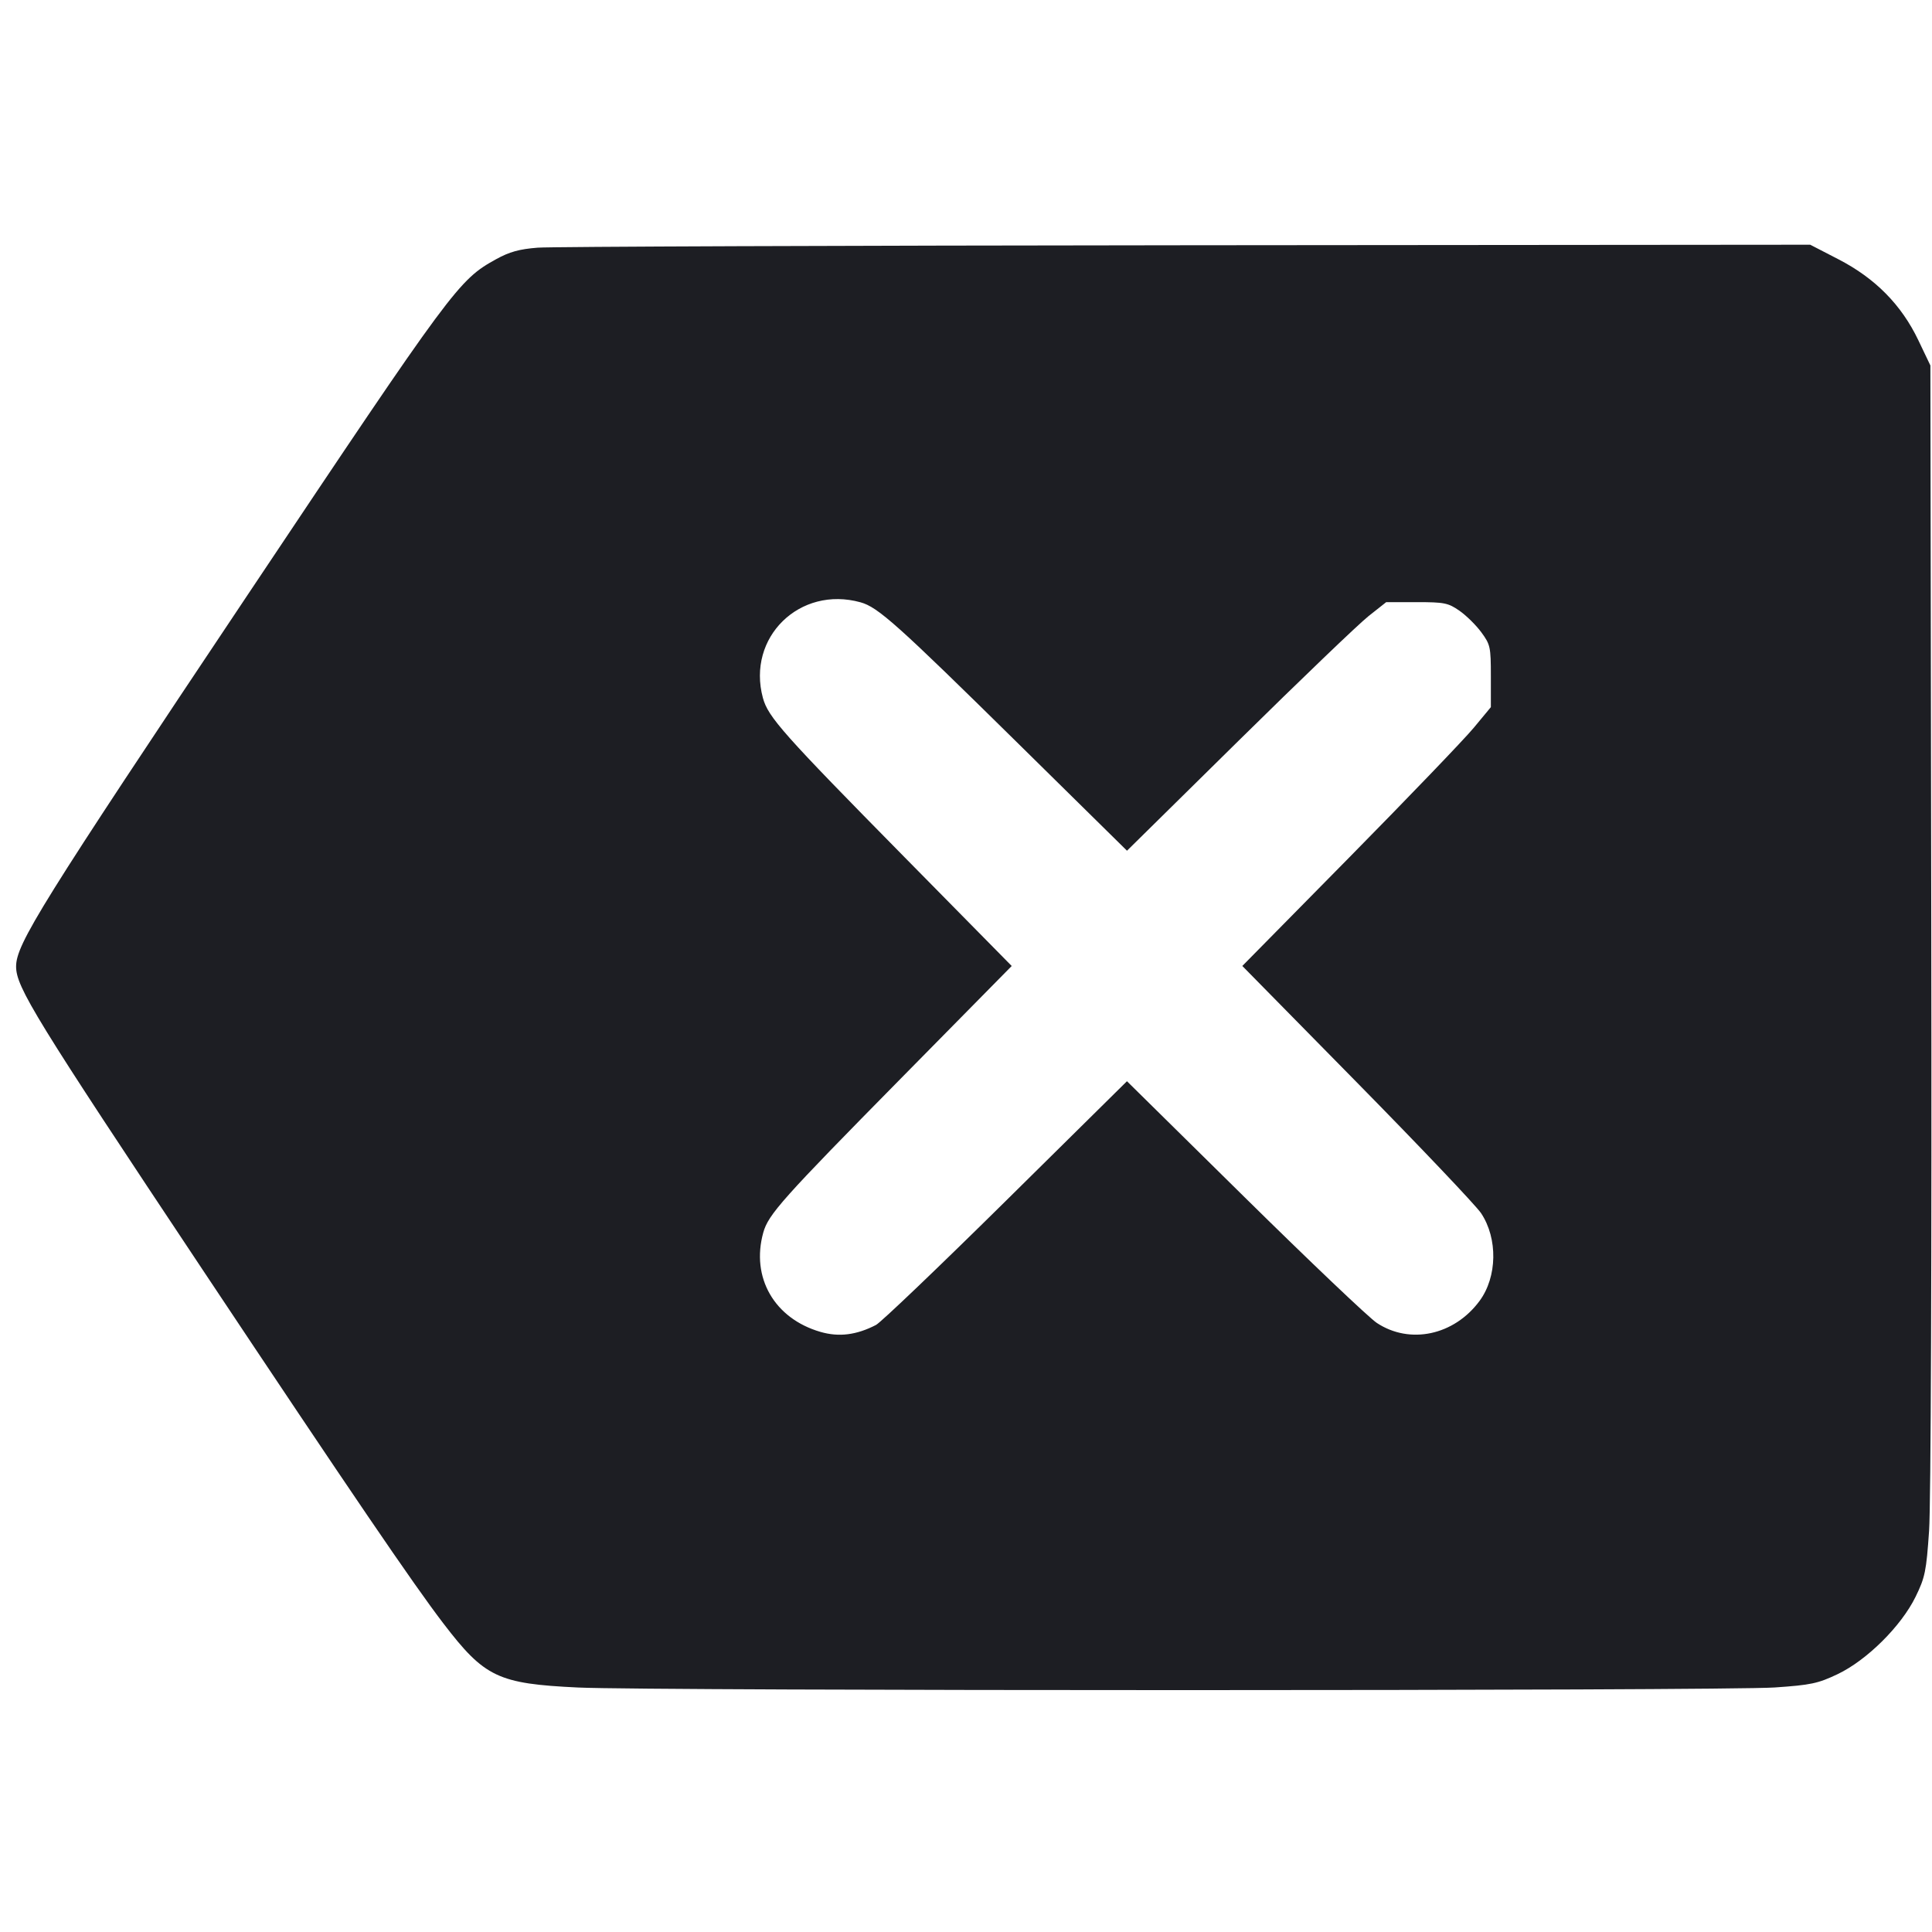 <svg viewBox="0 0 2400 2400" fill="none" xmlns="http://www.w3.org/2000/svg"><path d="M668.000 307.662 C 645.094 309.447,632.861 312.838,616.269 322.000 C 569.680 347.727,563.241 356.423,308.279 738.000 C 50.635 1123.590,20.000 1172.757,20.000 1200.669 C 20.000 1226.302,43.985 1265.284,252.167 1578.000 C 435.960 1854.081,513.148 1967.474,550.755 2016.644 C 602.027 2083.681,618.596 2091.571,718.000 2096.291 C 809.821 2100.650,2140.822 2100.604,2204.614 2096.240 C 2249.494 2093.170,2258.330 2091.302,2282.614 2079.758 C 2319.021 2062.449,2361.726 2020.086,2379.622 1983.525 C 2391.386 1959.492,2392.932 1951.928,2396.385 1901.525 C 2398.632 1868.729,2399.741 1561.095,2399.094 1150.000 L 2398.000 454.000 2383.065 422.721 C 2362.058 378.727,2329.502 345.717,2283.878 322.154 L 2248.729 304.000 1473.365 304.662 C 1046.914 305.027,684.500 306.377,668.000 307.662 M1069.027 748.218 C 1090.737 754.247,1114.514 775.550,1264.995 923.796 L 1399.990 1056.785 1538.995 919.790 C 1615.448 844.442,1687.900 774.967,1700.000 765.400 L 1722.000 748.005 1759.785 748.003 C 1794.165 748.000,1798.951 748.957,1812.895 758.620 C 1821.324 764.462,1833.571 776.516,1840.110 785.408 C 1851.350 800.692,1852.000 803.678,1852.000 840.010 L 1852.000 878.443 1830.625 904.222 C 1818.868 918.400,1749.401 990.739,1676.252 1064.975 L 1543.255 1199.950 1685.889 1344.975 C 1764.338 1424.739,1833.635 1497.701,1839.882 1507.113 C 1860.802 1538.630,1859.971 1586.220,1837.980 1616.027 C 1806.417 1658.809,1751.389 1670.584,1710.277 1643.352 C 1700.529 1636.896,1626.718 1566.707,1546.252 1487.378 L 1399.950 1343.143 1249.579 1491.674 C 1166.875 1573.365,1094.258 1642.764,1088.208 1645.892 C 1063.899 1658.463,1042.094 1661.176,1019.097 1654.491 C 961.933 1637.873,932.660 1586.991,948.159 1531.186 C 954.420 1508.642,971.725 1489.266,1119.806 1338.995 L 1256.785 1199.990 1123.796 1064.995 C 972.703 911.624,954.129 890.736,947.705 866.967 C 927.393 791.813,993.393 727.213,1069.027 748.218 " fill="#1D1E23" stroke="none" fill-rule="evenodd"/></svg>